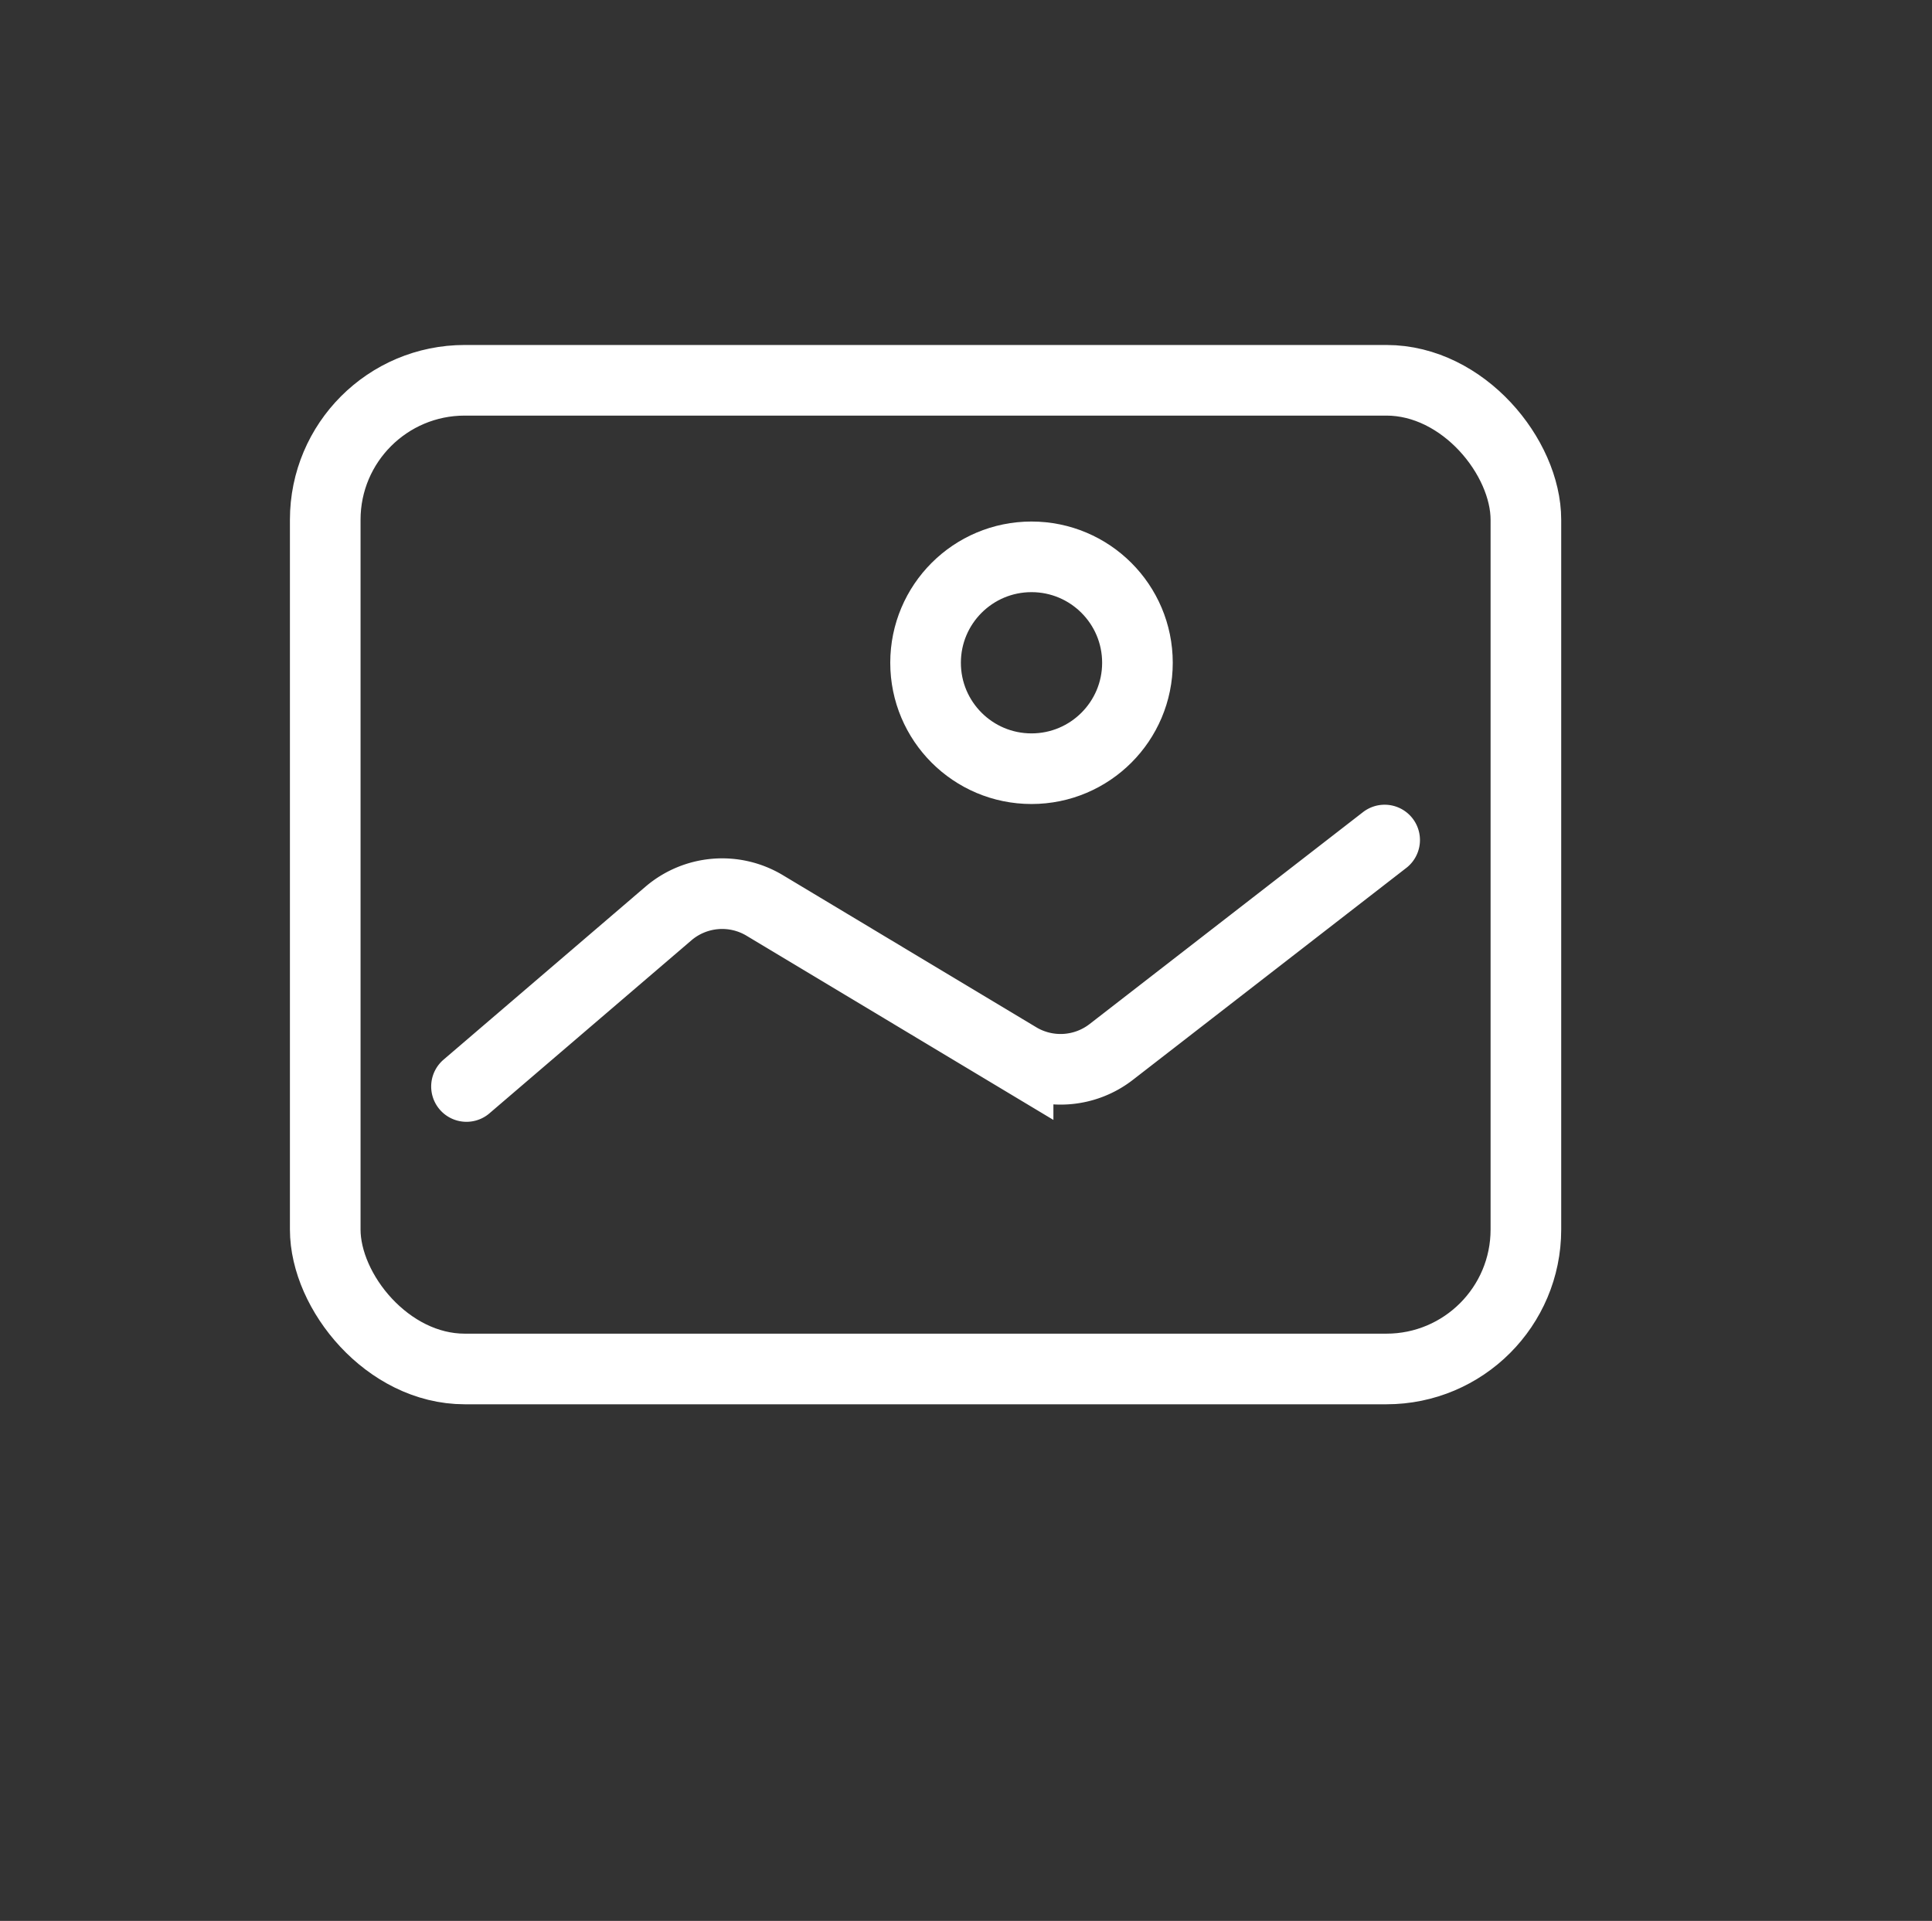 <svg id="Layer_1" data-name="Layer 1" xmlns="http://www.w3.org/2000/svg" viewBox="0 0 54.71 54.4"><rect x="0" y="0" width="54.71" height="54.4" fill="#333333" stroke="none"/><defs><style>.cls-1{fill:none;stroke:#fff;stroke-linecap:round;stroke-miterlimit:10;stroke-width:2px;}</style></defs><title>pic</title><rect class="cls-1" x="9.21" y="10.77" width="34" height="28" rx="3.95" ry="3.95"/><path class="cls-1" d="M13.21,30.77l5.72-4.9a2.34,2.34,0,0,1,2.72-.23l7.18,4.31a2.34,2.34,0,0,0,2.64-.16l7.74-6"/><circle class="cls-1" cx="29.21" cy="18.77" r="3"/></svg>